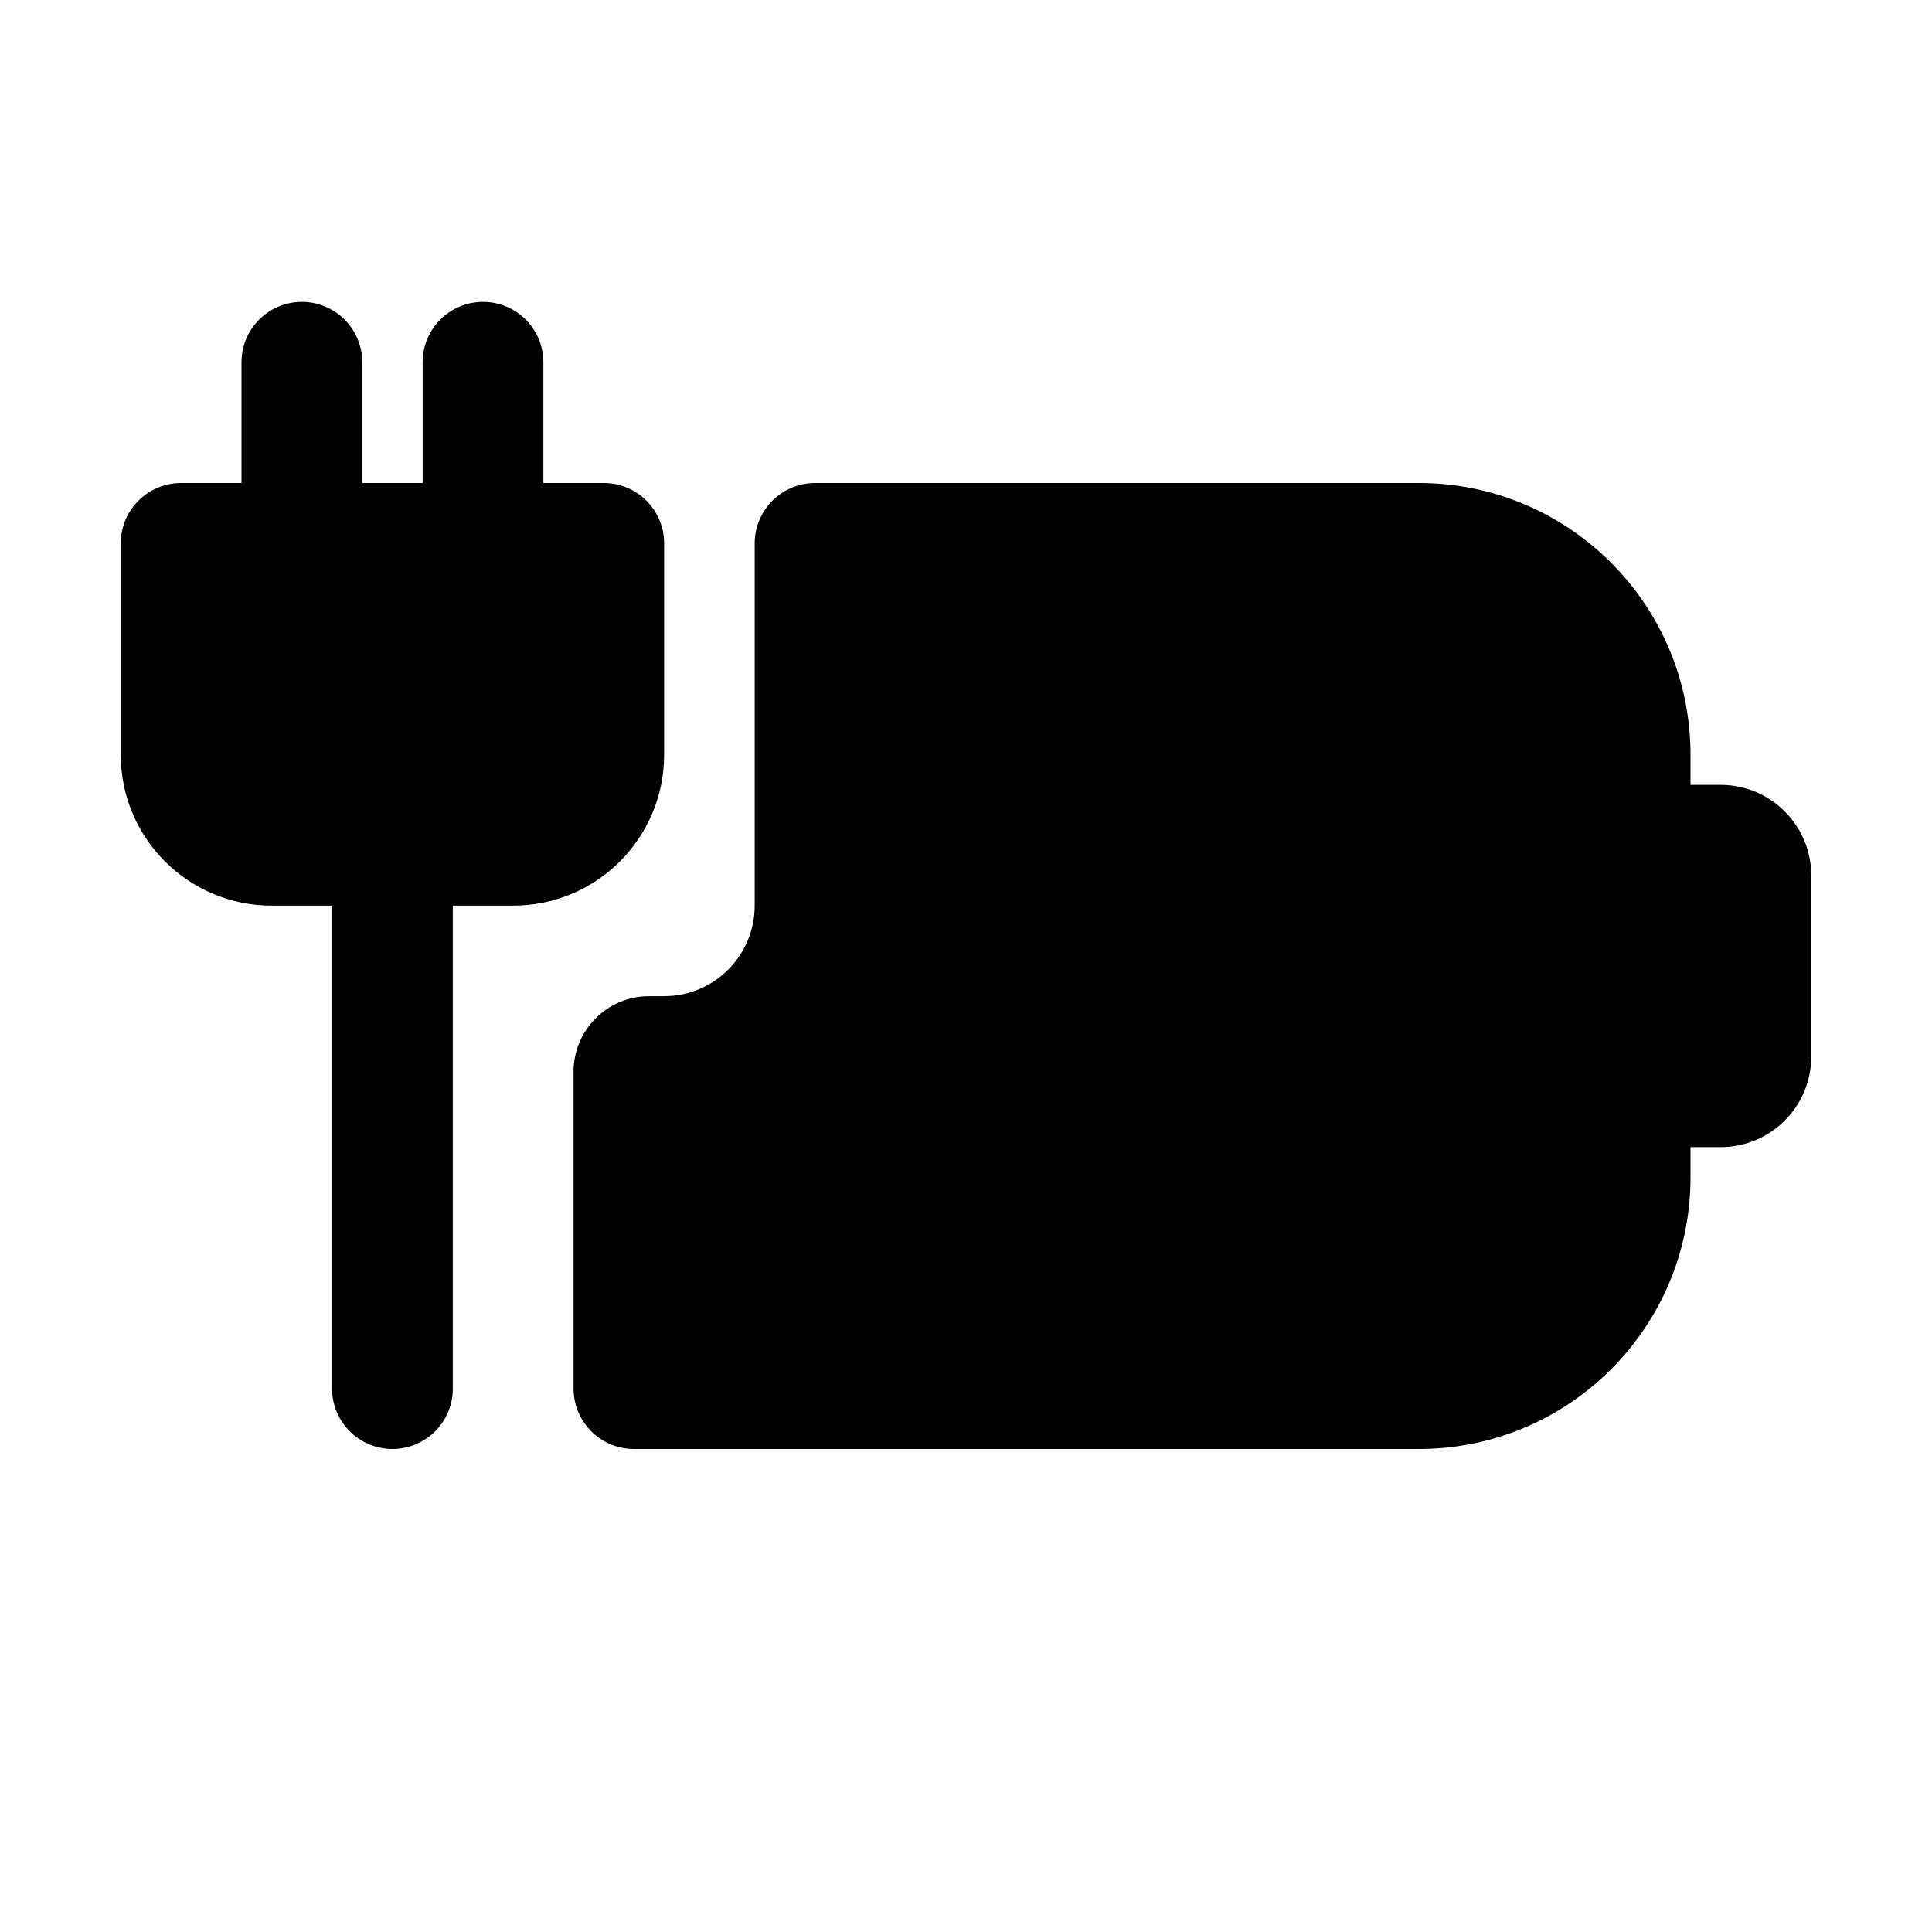 <svg width="512" height="512" viewBox="0 0 32 32" fill="none" xmlns="http://www.w3.org/2000/svg"><path d="M6 6C6 5.448 5.552 5 5 5C4.448 5 4 5.448 4 6V8H3C2.448 8 2 8.448 2 9V12.5C2 13.881 3.119 15 4.5 15H5.5V23C5.5 23.552 5.948 24 6.5 24C7.052 24 7.5 23.552 7.5 23V15H8.5C9.881 15 11 13.881 11 12.5V9C11 8.448 10.552 8 10 8H9V6C9 5.448 8.552 5 8 5C7.448 5 7 5.448 7 6V8H6V6ZM13.5 8C12.948 8 12.5 8.448 12.5 9V15C12.5 15.828 11.828 16.5 11 16.5H10.75C10.06 16.5 9.5 17.06 9.5 17.75L9.5 23C9.5 23.552 9.948 24 10.5 24H23.5C25.985 24 28 21.985 28 19.5L28 19H28.5C29.328 19 30 18.328 30 17.5V14.5C30 13.672 29.328 13 28.5 13H28L28 12.5C28 10.015 25.985 8 23.5 8H13.5Z" fill="currentColor"/></svg>